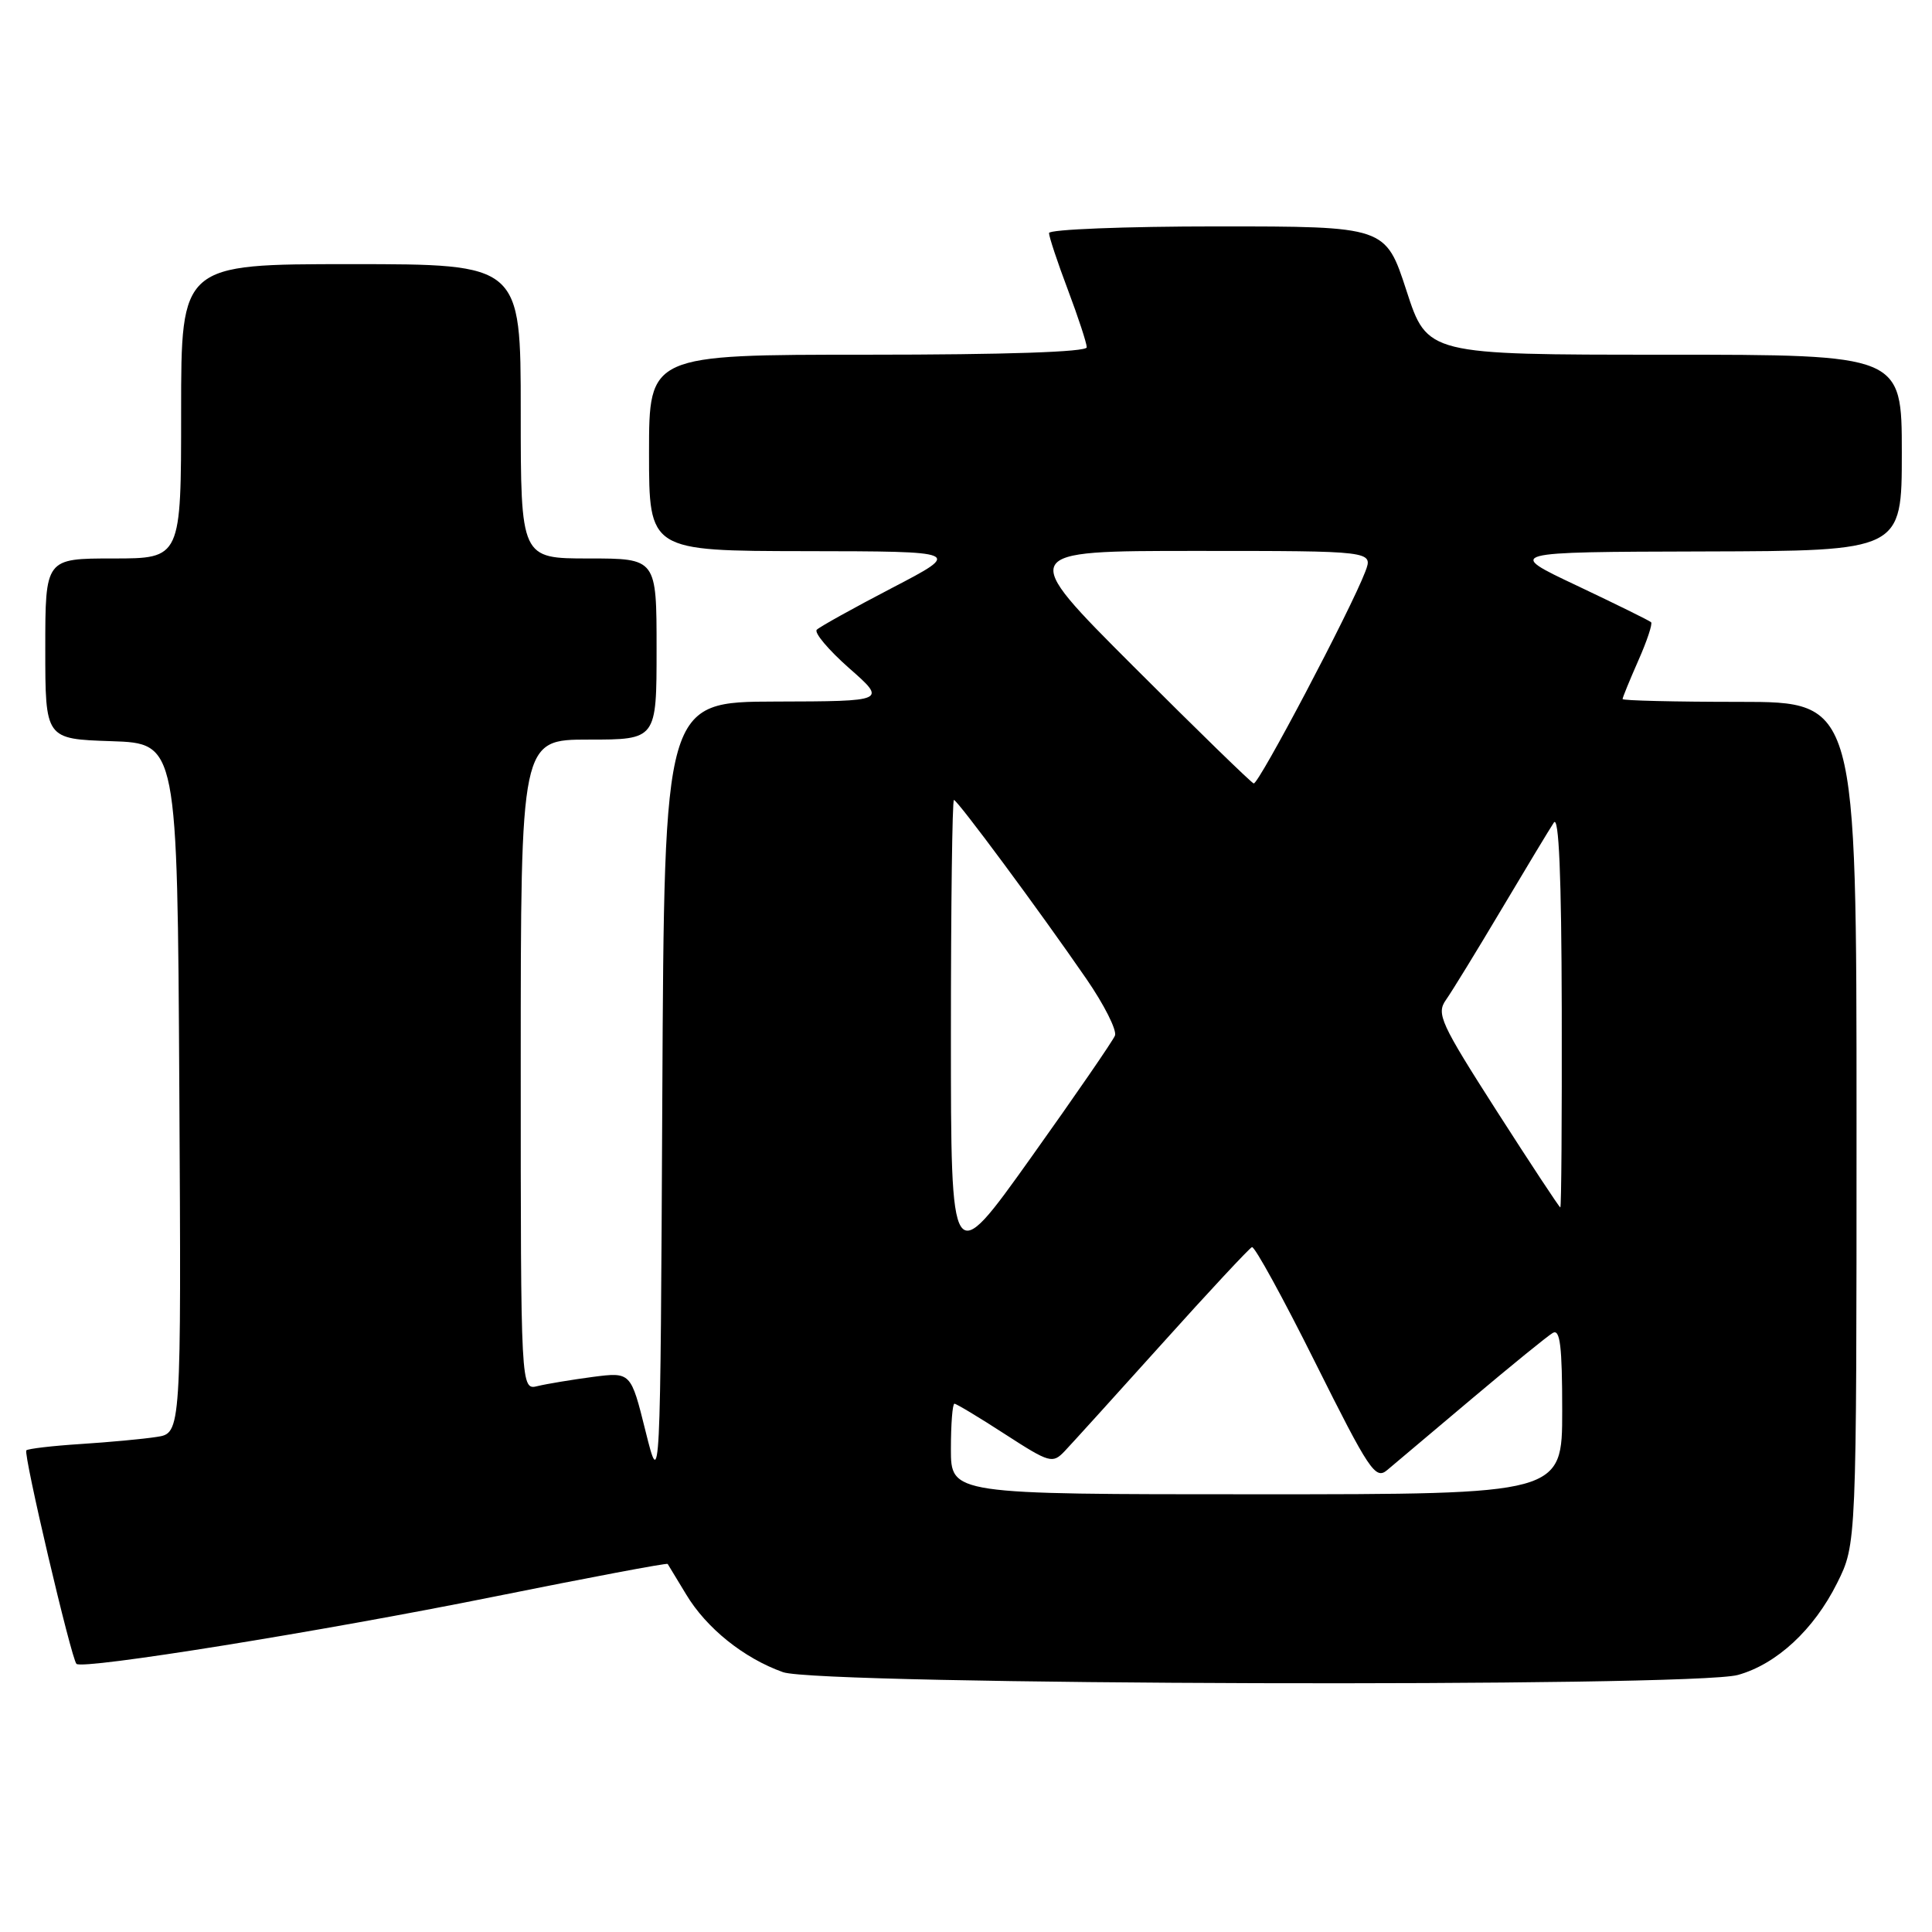 <?xml version="1.0" encoding="UTF-8" standalone="no"?>
<!DOCTYPE svg PUBLIC "-//W3C//DTD SVG 1.1//EN" "http://www.w3.org/Graphics/SVG/1.1/DTD/svg11.dtd" >
<svg xmlns="http://www.w3.org/2000/svg" xmlns:xlink="http://www.w3.org/1999/xlink" version="1.1" viewBox="0 0 256 256">
 <g >
 <path fill="currentColor"
d=" M 230.28 221.94 C 235.42 220.51 240.35 215.94 243.43 209.76 C 246.00 204.61 246.00 204.61 246.00 148.80 C 246.00 93.00 246.00 93.00 230.50 93.00 C 221.97 93.00 215.00 92.83 215.00 92.63 C 215.00 92.42 215.94 90.13 217.08 87.54 C 218.23 84.95 218.99 82.66 218.78 82.45 C 218.57 82.24 214.14 80.06 208.95 77.60 C 199.50 73.14 199.50 73.14 225.75 73.07 C 252.00 73.00 252.00 73.00 252.00 60.00 C 252.00 47.00 252.00 47.00 220.56 47.00 C 189.12 47.00 189.12 47.00 186.36 38.50 C 183.59 30.00 183.59 30.00 161.29 30.00 C 149.03 30.00 139.00 30.40 139.00 30.88 C 139.00 31.37 140.12 34.75 141.50 38.40 C 142.88 42.06 144.00 45.49 144.00 46.02 C 144.00 46.64 133.21 47.00 115.00 47.00 C 86.00 47.00 86.00 47.00 86.00 60.00 C 86.00 73.00 86.00 73.00 106.75 73.03 C 127.50 73.06 127.50 73.06 118.21 77.90 C 113.10 80.56 108.61 83.06 108.23 83.44 C 107.84 83.82 109.77 86.11 112.51 88.53 C 117.50 92.92 117.50 92.92 102.76 92.96 C 88.02 93.00 88.02 93.00 87.76 145.25 C 87.50 197.50 87.50 197.50 85.54 189.65 C 83.59 181.80 83.59 181.80 78.54 182.45 C 75.77 182.82 72.49 183.36 71.25 183.66 C 69.00 184.22 69.00 184.22 69.00 141.11 C 69.00 98.00 69.00 98.00 78.00 98.00 C 87.00 98.00 87.00 98.00 87.00 86.00 C 87.00 74.00 87.00 74.00 78.00 74.00 C 69.00 74.00 69.00 74.00 69.00 54.50 C 69.00 35.00 69.00 35.00 46.50 35.00 C 24.00 35.00 24.00 35.00 24.00 54.50 C 24.00 74.00 24.00 74.00 15.00 74.00 C 6.00 74.00 6.00 74.00 6.00 85.96 C 6.00 97.92 6.00 97.92 14.75 98.21 C 23.50 98.50 23.50 98.50 23.76 144.20 C 24.02 189.91 24.02 189.91 20.76 190.40 C 18.97 190.68 14.44 191.10 10.69 191.34 C 6.95 191.58 3.71 191.96 3.49 192.18 C 3.06 192.61 9.44 219.77 10.13 220.47 C 10.94 221.27 42.63 216.17 65.39 211.58 C 77.99 209.04 88.37 207.08 88.47 207.23 C 88.57 207.38 89.67 209.20 90.92 211.27 C 93.61 215.75 98.56 219.72 103.75 221.57 C 108.55 223.29 224.22 223.62 230.28 221.94 Z  M 126.00 192.00 C 126.00 188.70 126.21 186.00 126.47 186.00 C 126.72 186.00 129.74 187.81 133.16 190.03 C 139.10 193.87 139.47 193.97 141.08 192.28 C 142.01 191.30 147.83 184.88 154.02 178.00 C 160.20 171.12 165.55 165.39 165.89 165.25 C 166.24 165.11 170.03 172.02 174.31 180.61 C 181.43 194.87 182.25 196.10 183.80 194.80 C 184.74 194.02 189.78 189.77 195.00 185.36 C 200.22 180.96 205.06 177.02 205.75 176.62 C 206.72 176.05 207.00 178.37 207.00 186.94 C 207.00 198.00 207.00 198.00 166.50 198.00 C 126.00 198.00 126.00 198.00 126.00 192.00 Z  M 126.00 137.14 C 126.00 120.01 126.18 106.00 126.40 106.00 C 126.86 106.00 137.70 120.63 143.96 129.72 C 146.31 133.13 148.01 136.51 147.74 137.22 C 147.46 137.92 142.45 145.20 136.61 153.39 C 126.00 168.27 126.00 168.27 126.00 137.14 Z  M 198.34 147.24 C 190.87 135.57 190.30 134.33 191.59 132.50 C 192.37 131.40 195.68 126.00 198.95 120.50 C 202.22 115.00 205.34 109.83 205.89 109.00 C 206.56 107.98 206.90 115.97 206.94 133.75 C 206.97 148.19 206.89 159.99 206.75 159.99 C 206.61 159.98 202.83 154.24 198.34 147.24 Z  M 150.20 88.31 C 134.89 73.00 134.89 73.00 158.42 73.00 C 181.95 73.00 181.95 73.00 180.91 75.74 C 179.01 80.74 166.75 104.00 166.12 103.81 C 165.78 103.70 158.61 96.72 150.20 88.31 Z "/>
</g>
</svg>